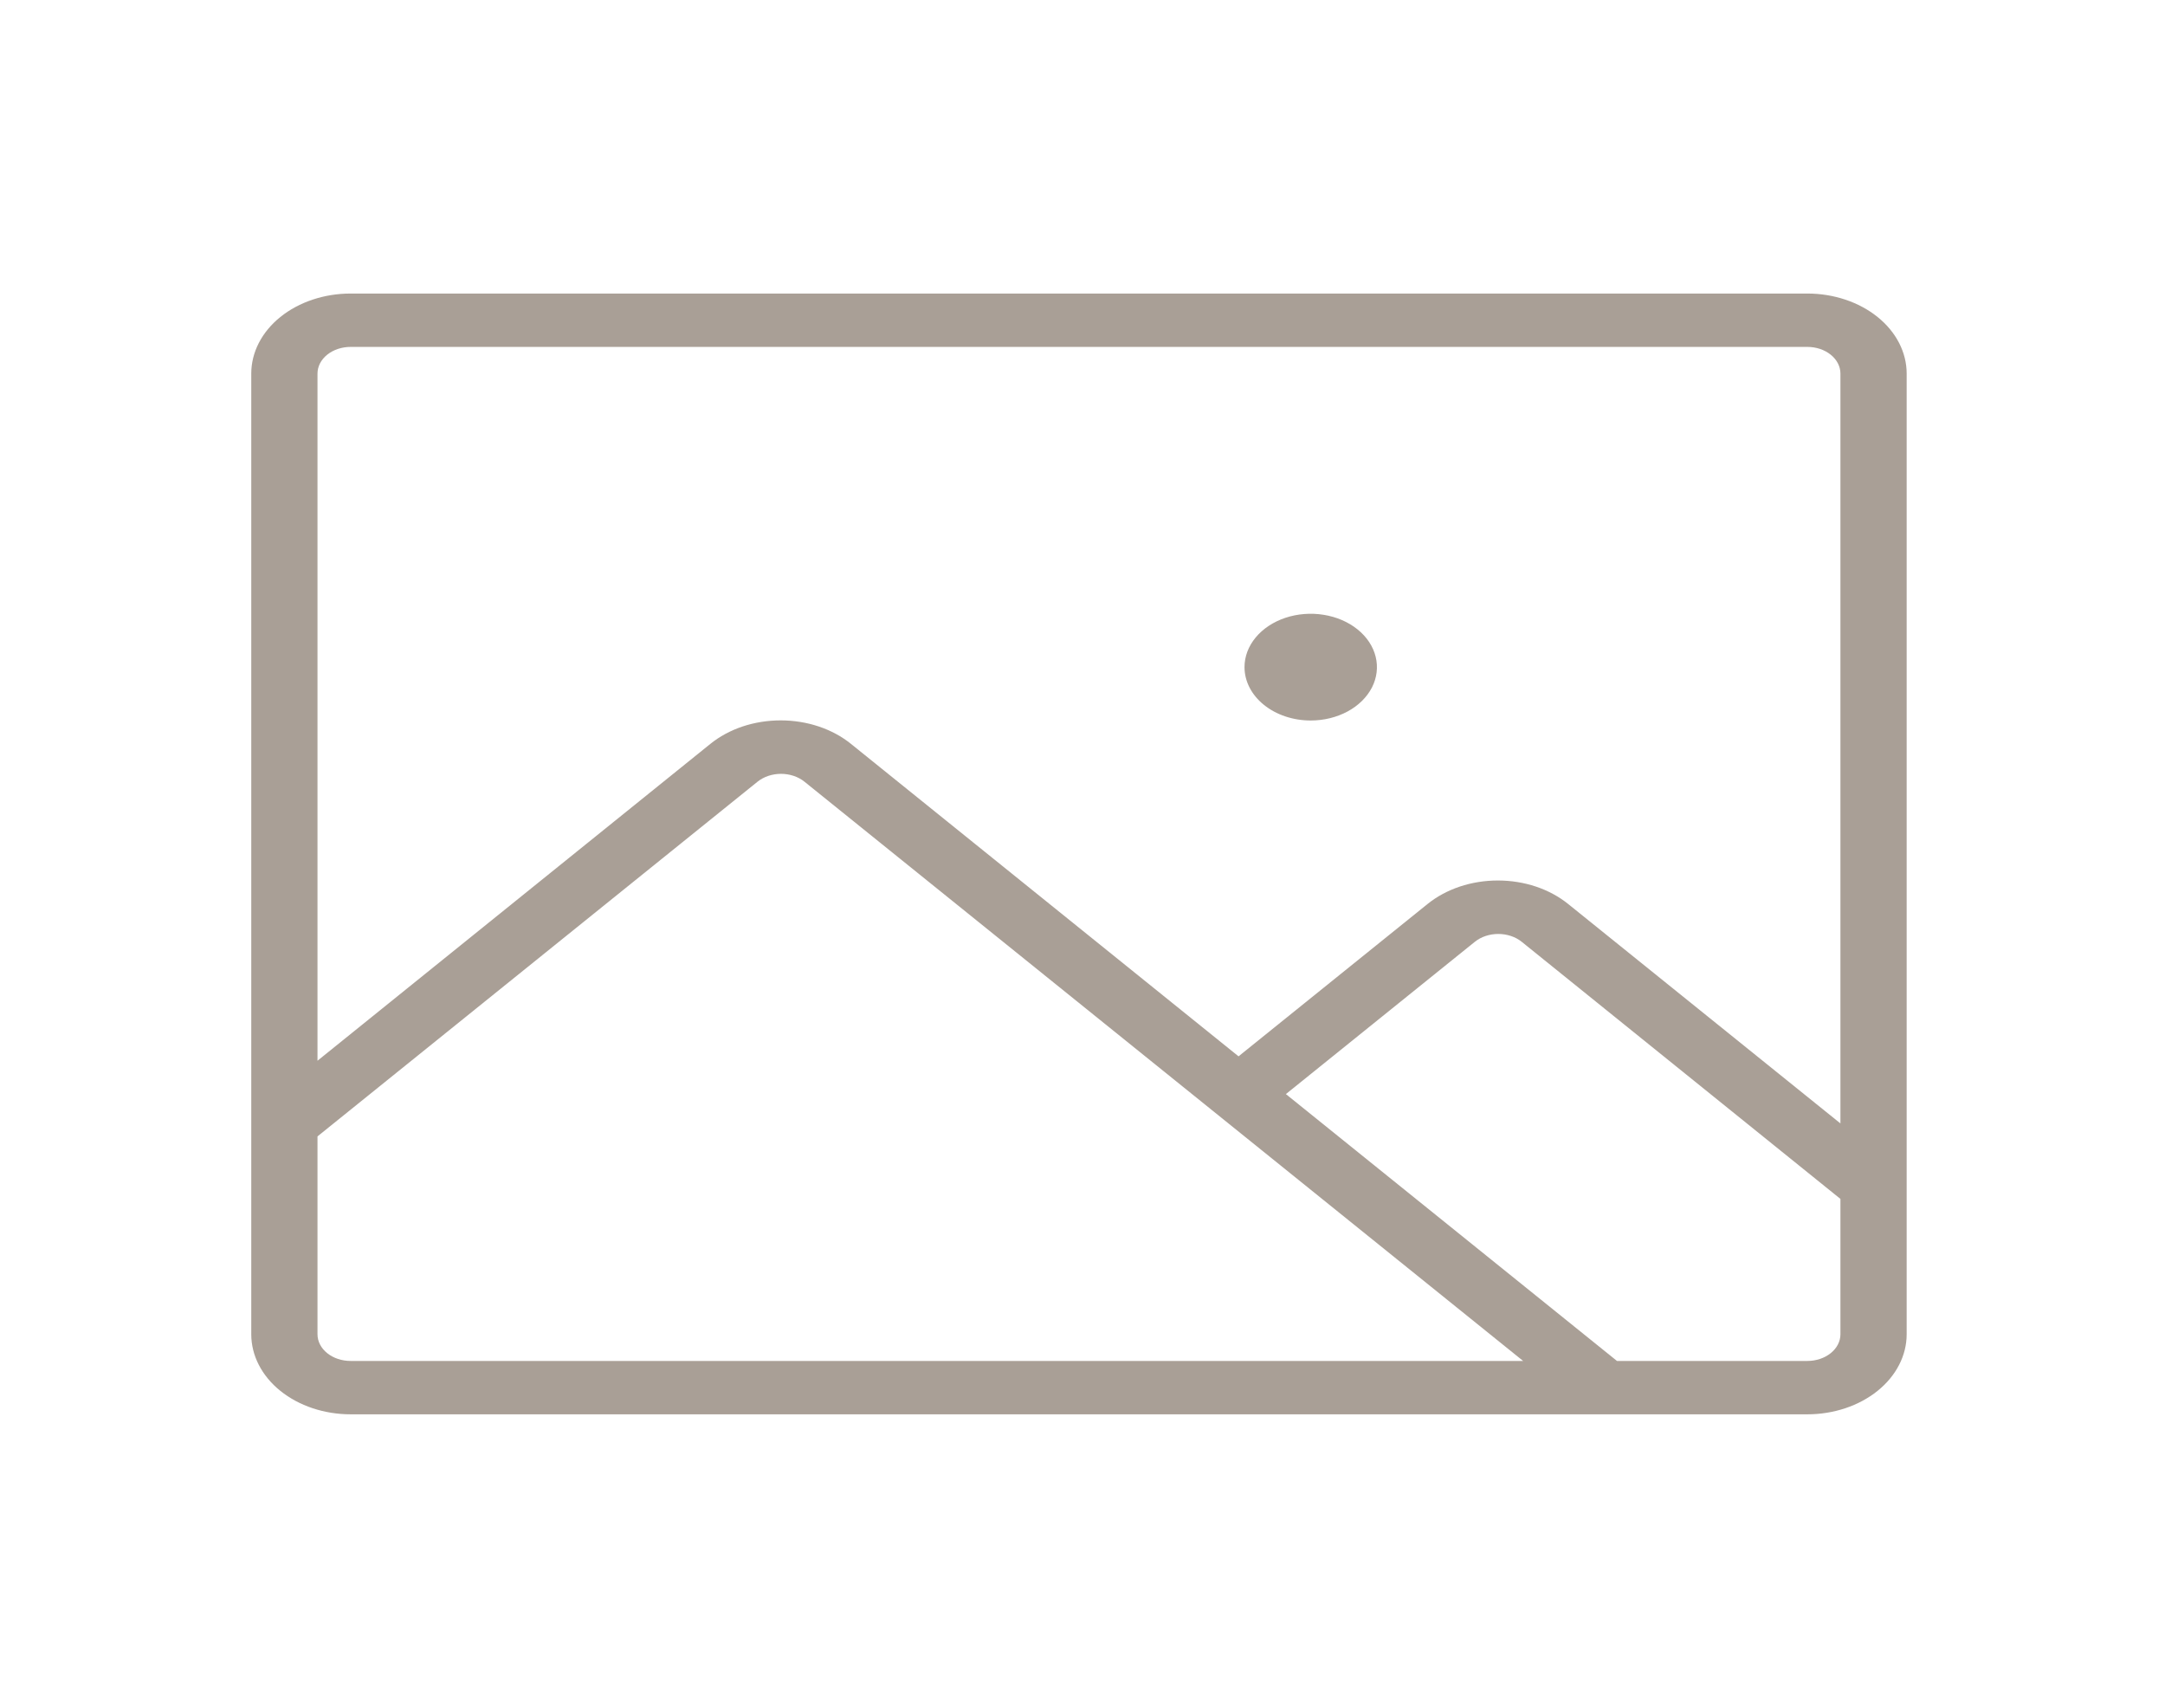 <svg width="71" height="56" viewBox="0 0 71 56" fill="none" xmlns="http://www.w3.org/2000/svg">
<g id="ph:image-thin">
<path id="Vector" d="M59.271 9.625H11.498C10.634 9.625 9.805 9.902 9.194 10.394C8.583 10.886 8.24 11.554 8.24 12.25V43.75C8.24 44.446 8.583 45.114 9.194 45.606C9.805 46.098 10.634 46.375 11.498 46.375H59.271C60.135 46.375 60.963 46.098 61.574 45.606C62.185 45.114 62.528 44.446 62.528 43.75V12.25C62.528 11.554 62.185 10.886 61.574 10.394C60.963 9.902 60.135 9.625 59.271 9.625ZM11.498 11.375H59.271C59.559 11.375 59.835 11.467 60.038 11.631C60.242 11.795 60.356 12.018 60.356 12.25V36.837L51.429 29.643C51.126 29.398 50.767 29.204 50.371 29.071C49.975 28.939 49.55 28.871 49.122 28.871C48.693 28.871 48.269 28.939 47.873 29.071C47.477 29.204 47.117 29.398 46.814 29.643L40.617 34.637L27.909 24.393C27.606 24.148 27.247 23.954 26.851 23.821C26.455 23.689 26.03 23.621 25.602 23.621C25.173 23.621 24.748 23.689 24.352 23.821C23.956 23.954 23.597 24.148 23.294 24.393L10.412 34.781V12.25C10.412 12.018 10.526 11.795 10.73 11.631C10.933 11.467 11.21 11.375 11.498 11.375ZM10.412 43.75V37.262L24.844 25.631C24.945 25.55 25.065 25.485 25.197 25.441C25.328 25.397 25.47 25.374 25.612 25.374C25.755 25.374 25.896 25.397 26.028 25.441C26.16 25.485 26.28 25.55 26.381 25.631L49.95 44.625H11.498C11.21 44.625 10.933 44.533 10.73 44.369C10.526 44.205 10.412 43.982 10.412 43.75ZM59.271 44.625H53.028L42.17 35.875L48.367 30.881C48.468 30.8 48.588 30.735 48.719 30.691C48.851 30.647 48.992 30.624 49.135 30.624C49.278 30.624 49.419 30.647 49.551 30.691C49.683 30.735 49.803 30.8 49.903 30.881L60.356 39.312V43.75C60.356 43.982 60.242 44.205 60.038 44.369C59.835 44.533 59.559 44.625 59.271 44.625ZM40.813 21.875C40.813 21.529 40.94 21.191 41.179 20.903C41.417 20.615 41.757 20.391 42.153 20.258C42.55 20.126 42.987 20.091 43.408 20.159C43.829 20.226 44.216 20.393 44.52 20.638C44.824 20.882 45.03 21.194 45.114 21.534C45.198 21.873 45.155 22.225 44.991 22.545C44.826 22.864 44.548 23.138 44.191 23.33C43.834 23.522 43.414 23.625 42.984 23.625C42.408 23.625 41.856 23.441 41.449 23.112C41.042 22.784 40.813 22.339 40.813 21.875Z" fill="#A99F96"/>
</g>
</svg>
